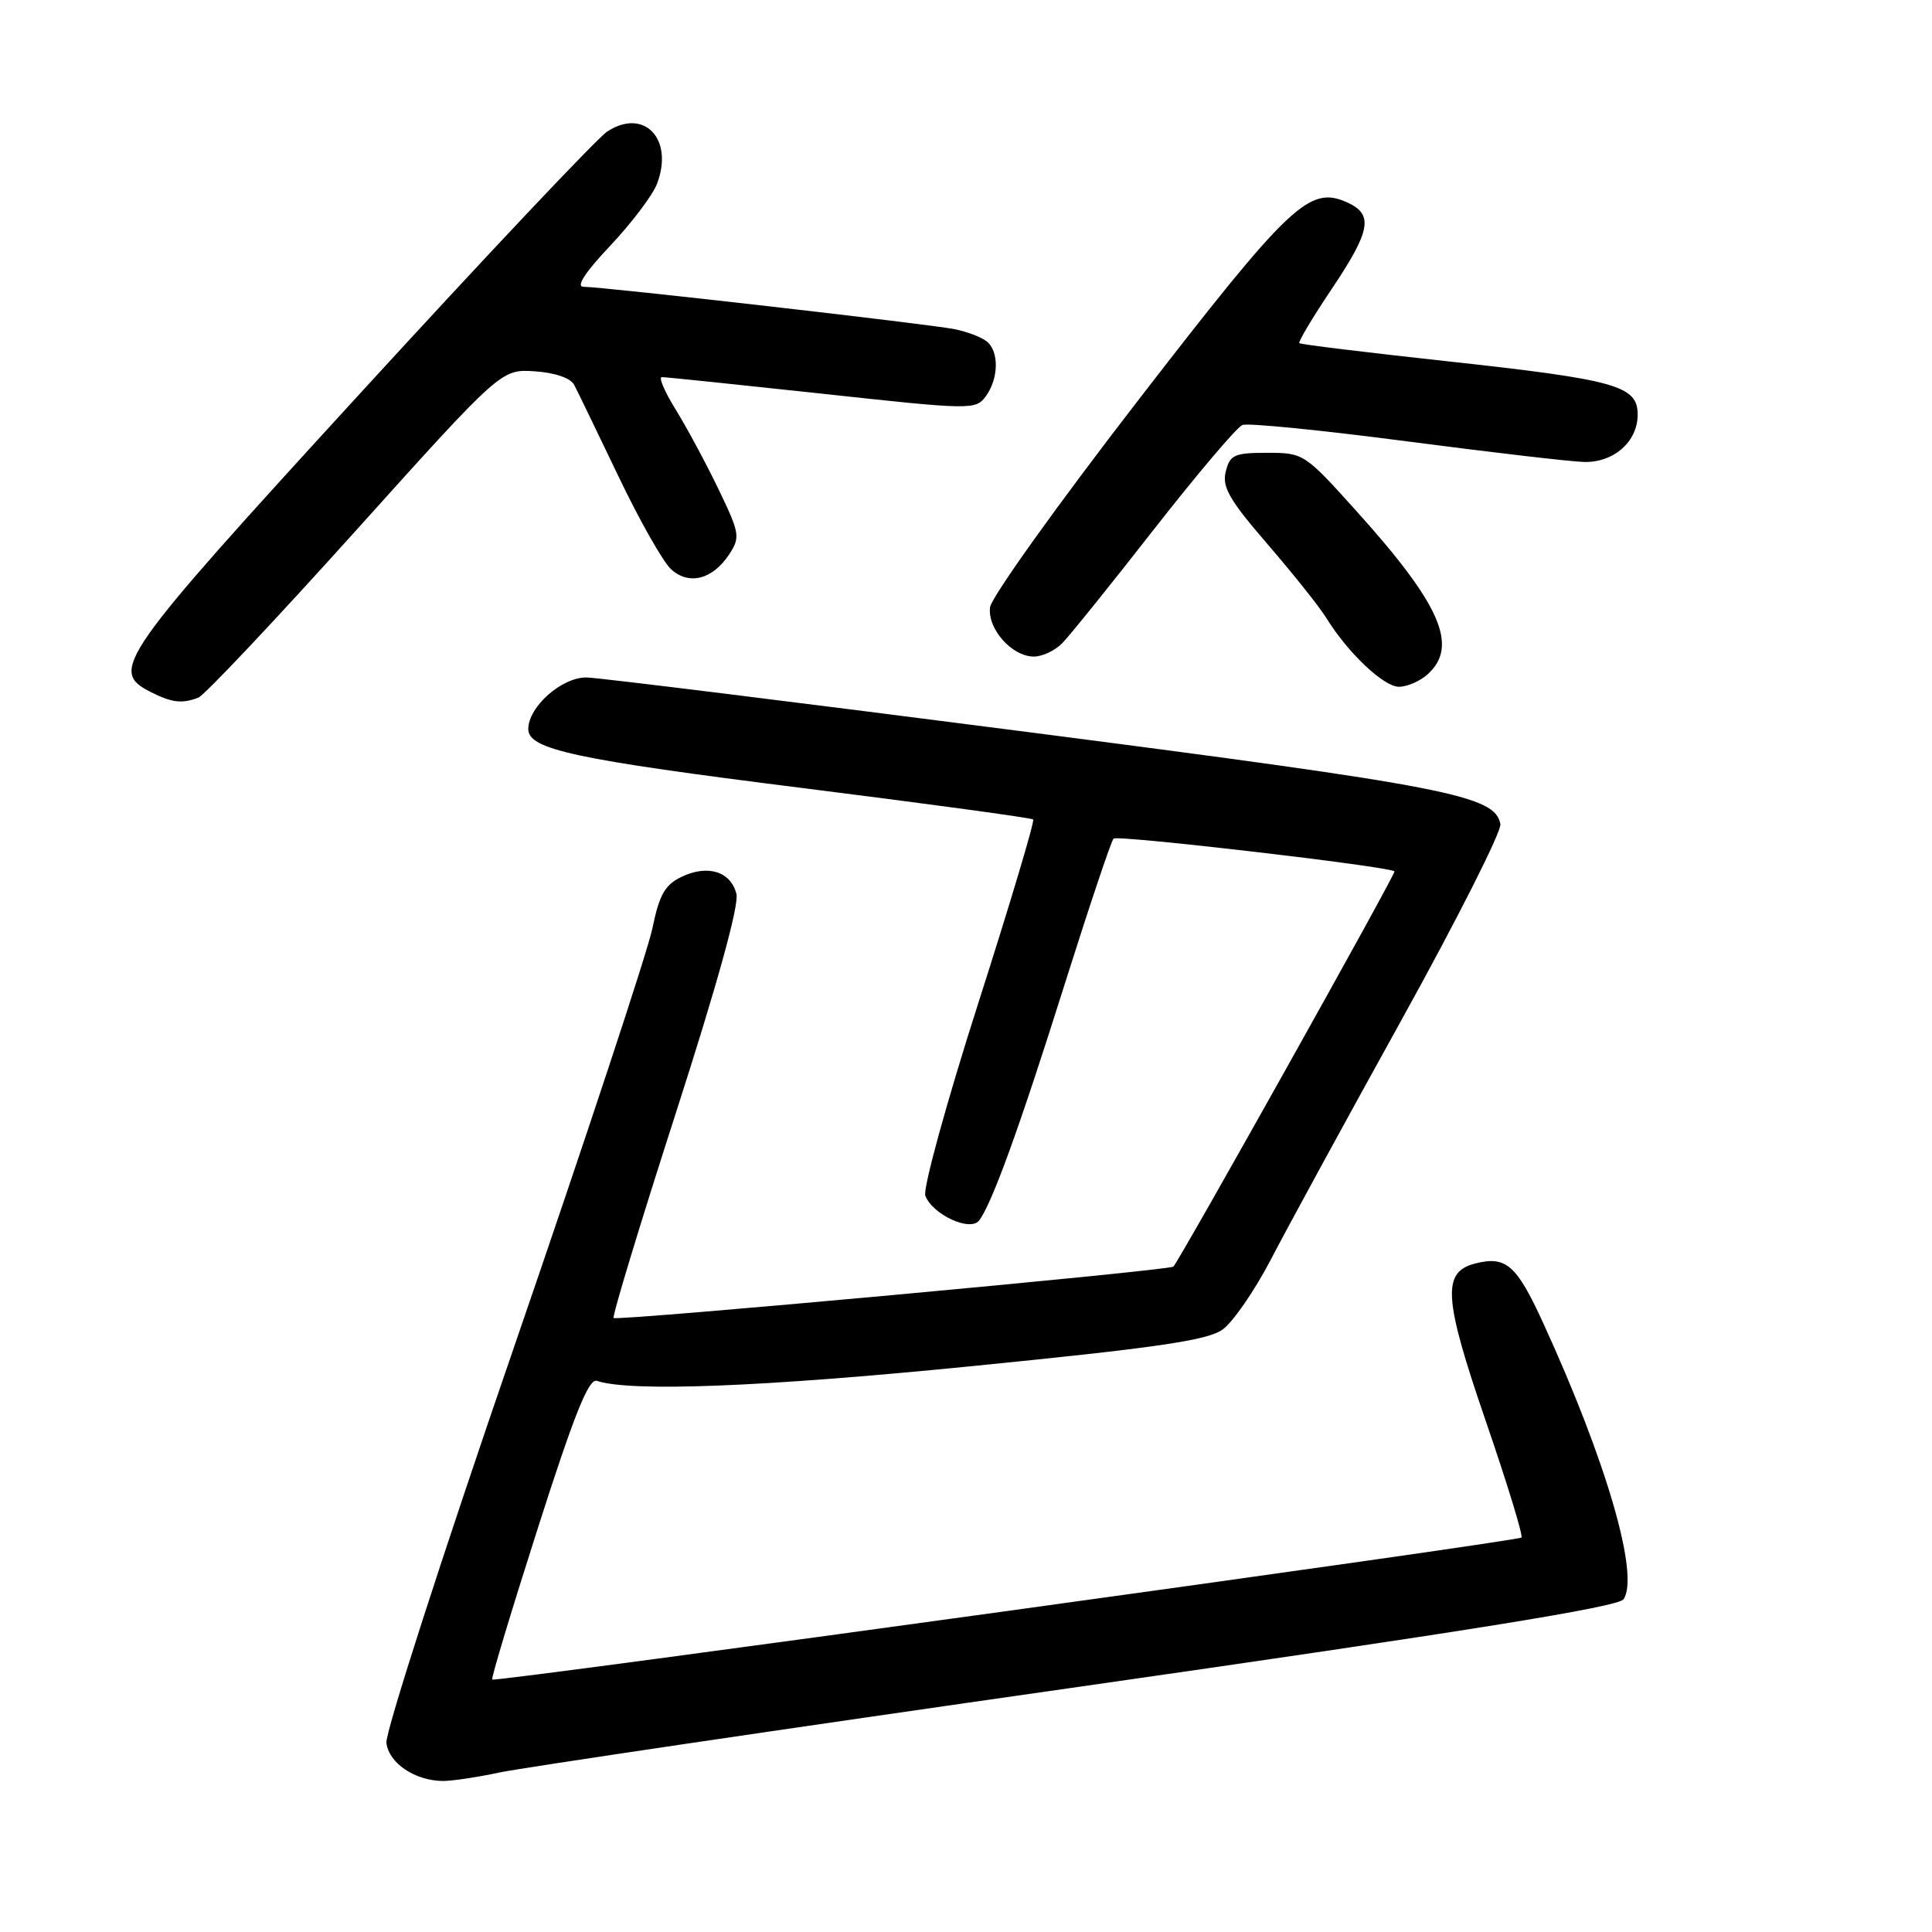 <?xml version="1.0" encoding="UTF-8" standalone="no"?>
<!DOCTYPE svg PUBLIC "-//W3C//DTD SVG 1.1//EN" "http://www.w3.org/Graphics/SVG/1.1/DTD/svg11.dtd" >
<svg xmlns="http://www.w3.org/2000/svg" xmlns:xlink="http://www.w3.org/1999/xlink" version="1.1" viewBox="0 0 256 256">
 <g >
 <path fill="currentColor"
d=" M 66.20 234.86 C 69.12 234.24 103.60 229.13 142.84 223.53 C 194.18 216.19 214.45 212.93 215.13 211.91 C 217.27 208.74 212.85 193.55 204.45 175.24 C 200.95 167.61 199.56 166.39 195.51 167.41 C 191.04 168.53 191.26 171.95 196.87 188.29 C 199.71 196.55 201.84 203.50 201.60 203.73 C 201.09 204.25 65.61 222.94 65.22 222.55 C 65.06 222.39 67.80 213.32 71.30 202.38 C 76.09 187.41 78.01 182.62 79.08 182.97 C 83.57 184.46 100.92 183.79 128.50 181.05 C 153.35 178.58 160.00 177.61 162.00 176.17 C 163.38 175.18 166.24 171.02 168.37 166.94 C 170.49 162.85 178.28 148.56 185.68 135.20 C 193.08 121.83 198.99 110.13 198.81 109.20 C 198.11 105.40 192.06 104.22 136.20 97.00 C 105.78 93.08 79.49 89.82 77.78 89.77 C 74.50 89.68 70.00 93.63 70.00 96.61 C 70.00 99.31 76.15 100.63 106.50 104.44 C 123.00 106.51 136.68 108.38 136.90 108.58 C 137.12 108.79 133.85 119.73 129.64 132.88 C 125.43 146.03 122.27 157.53 122.61 158.44 C 123.58 160.95 128.57 163.25 129.74 161.72 C 131.43 159.51 135.10 149.40 141.08 130.40 C 144.33 120.11 147.24 111.43 147.55 111.12 C 148.06 110.61 184.12 114.81 184.78 115.46 C 185.02 115.69 156.41 166.82 155.48 167.83 C 155.00 168.35 81.74 175.08 81.31 174.64 C 81.10 174.43 84.80 162.22 89.54 147.52 C 95.04 130.45 97.95 119.93 97.58 118.45 C 96.83 115.47 93.77 114.52 90.30 116.19 C 88.10 117.25 87.36 118.56 86.45 123.00 C 85.83 126.03 77.58 150.99 68.12 178.47 C 58.65 205.95 51.04 229.56 51.20 230.94 C 51.52 233.63 54.98 235.96 58.70 235.99 C 59.91 235.99 63.29 235.49 66.20 234.86 Z  M 26.28 92.44 C 27.08 92.14 36.43 82.22 47.07 70.40 C 66.41 48.91 66.41 48.91 70.85 49.20 C 73.54 49.38 75.61 50.09 76.08 51.00 C 76.52 51.83 79.15 57.27 81.94 63.10 C 84.72 68.92 87.87 74.48 88.93 75.44 C 91.31 77.59 94.44 76.78 96.63 73.44 C 98.11 71.18 98.02 70.66 95.18 64.77 C 93.52 61.32 90.97 56.59 89.52 54.25 C 88.07 51.91 87.25 49.99 87.69 49.97 C 88.14 49.96 97.67 50.95 108.88 52.16 C 128.79 54.33 129.28 54.33 130.63 52.50 C 132.34 50.15 132.40 46.57 130.75 45.24 C 130.06 44.68 128.15 43.95 126.50 43.62 C 123.24 42.95 79.91 38.00 77.31 38.00 C 76.28 38.00 77.54 36.07 80.86 32.56 C 83.69 29.56 86.48 25.87 87.06 24.35 C 89.32 18.41 85.34 14.24 80.46 17.43 C 79.12 18.31 64.41 33.90 47.76 52.08 C 15.57 87.24 14.42 88.88 20.00 91.71 C 22.77 93.11 24.14 93.27 26.28 92.44 Z  M 189.17 89.35 C 193.30 85.61 190.91 80.13 179.76 67.75 C 172.88 60.10 172.73 60.00 167.91 60.00 C 163.56 60.00 162.97 60.26 162.42 62.48 C 161.90 64.52 162.89 66.24 167.96 72.11 C 171.35 76.04 174.85 80.43 175.74 81.88 C 178.61 86.52 183.34 91.00 185.37 91.00 C 186.45 91.00 188.17 90.26 189.17 89.35 Z  M 140.75 85.23 C 141.71 84.26 147.18 77.47 152.90 70.14 C 158.63 62.82 163.90 56.59 164.63 56.31 C 165.35 56.03 175.12 57.00 186.33 58.47 C 197.54 59.93 208.12 61.17 209.86 61.21 C 213.81 61.33 217.00 58.53 217.00 54.94 C 217.00 51.10 214.17 50.31 191.50 47.84 C 181.05 46.70 172.35 45.64 172.17 45.47 C 171.99 45.31 173.90 42.10 176.42 38.35 C 181.63 30.58 182.03 28.43 178.55 26.84 C 173.50 24.54 171.02 26.89 150.73 53.15 C 140.15 66.84 131.36 79.13 131.19 80.46 C 130.82 83.32 134.09 87.00 137.00 87.00 C 138.10 87.00 139.79 86.21 140.75 85.23 Z "/>
</g>
</svg>